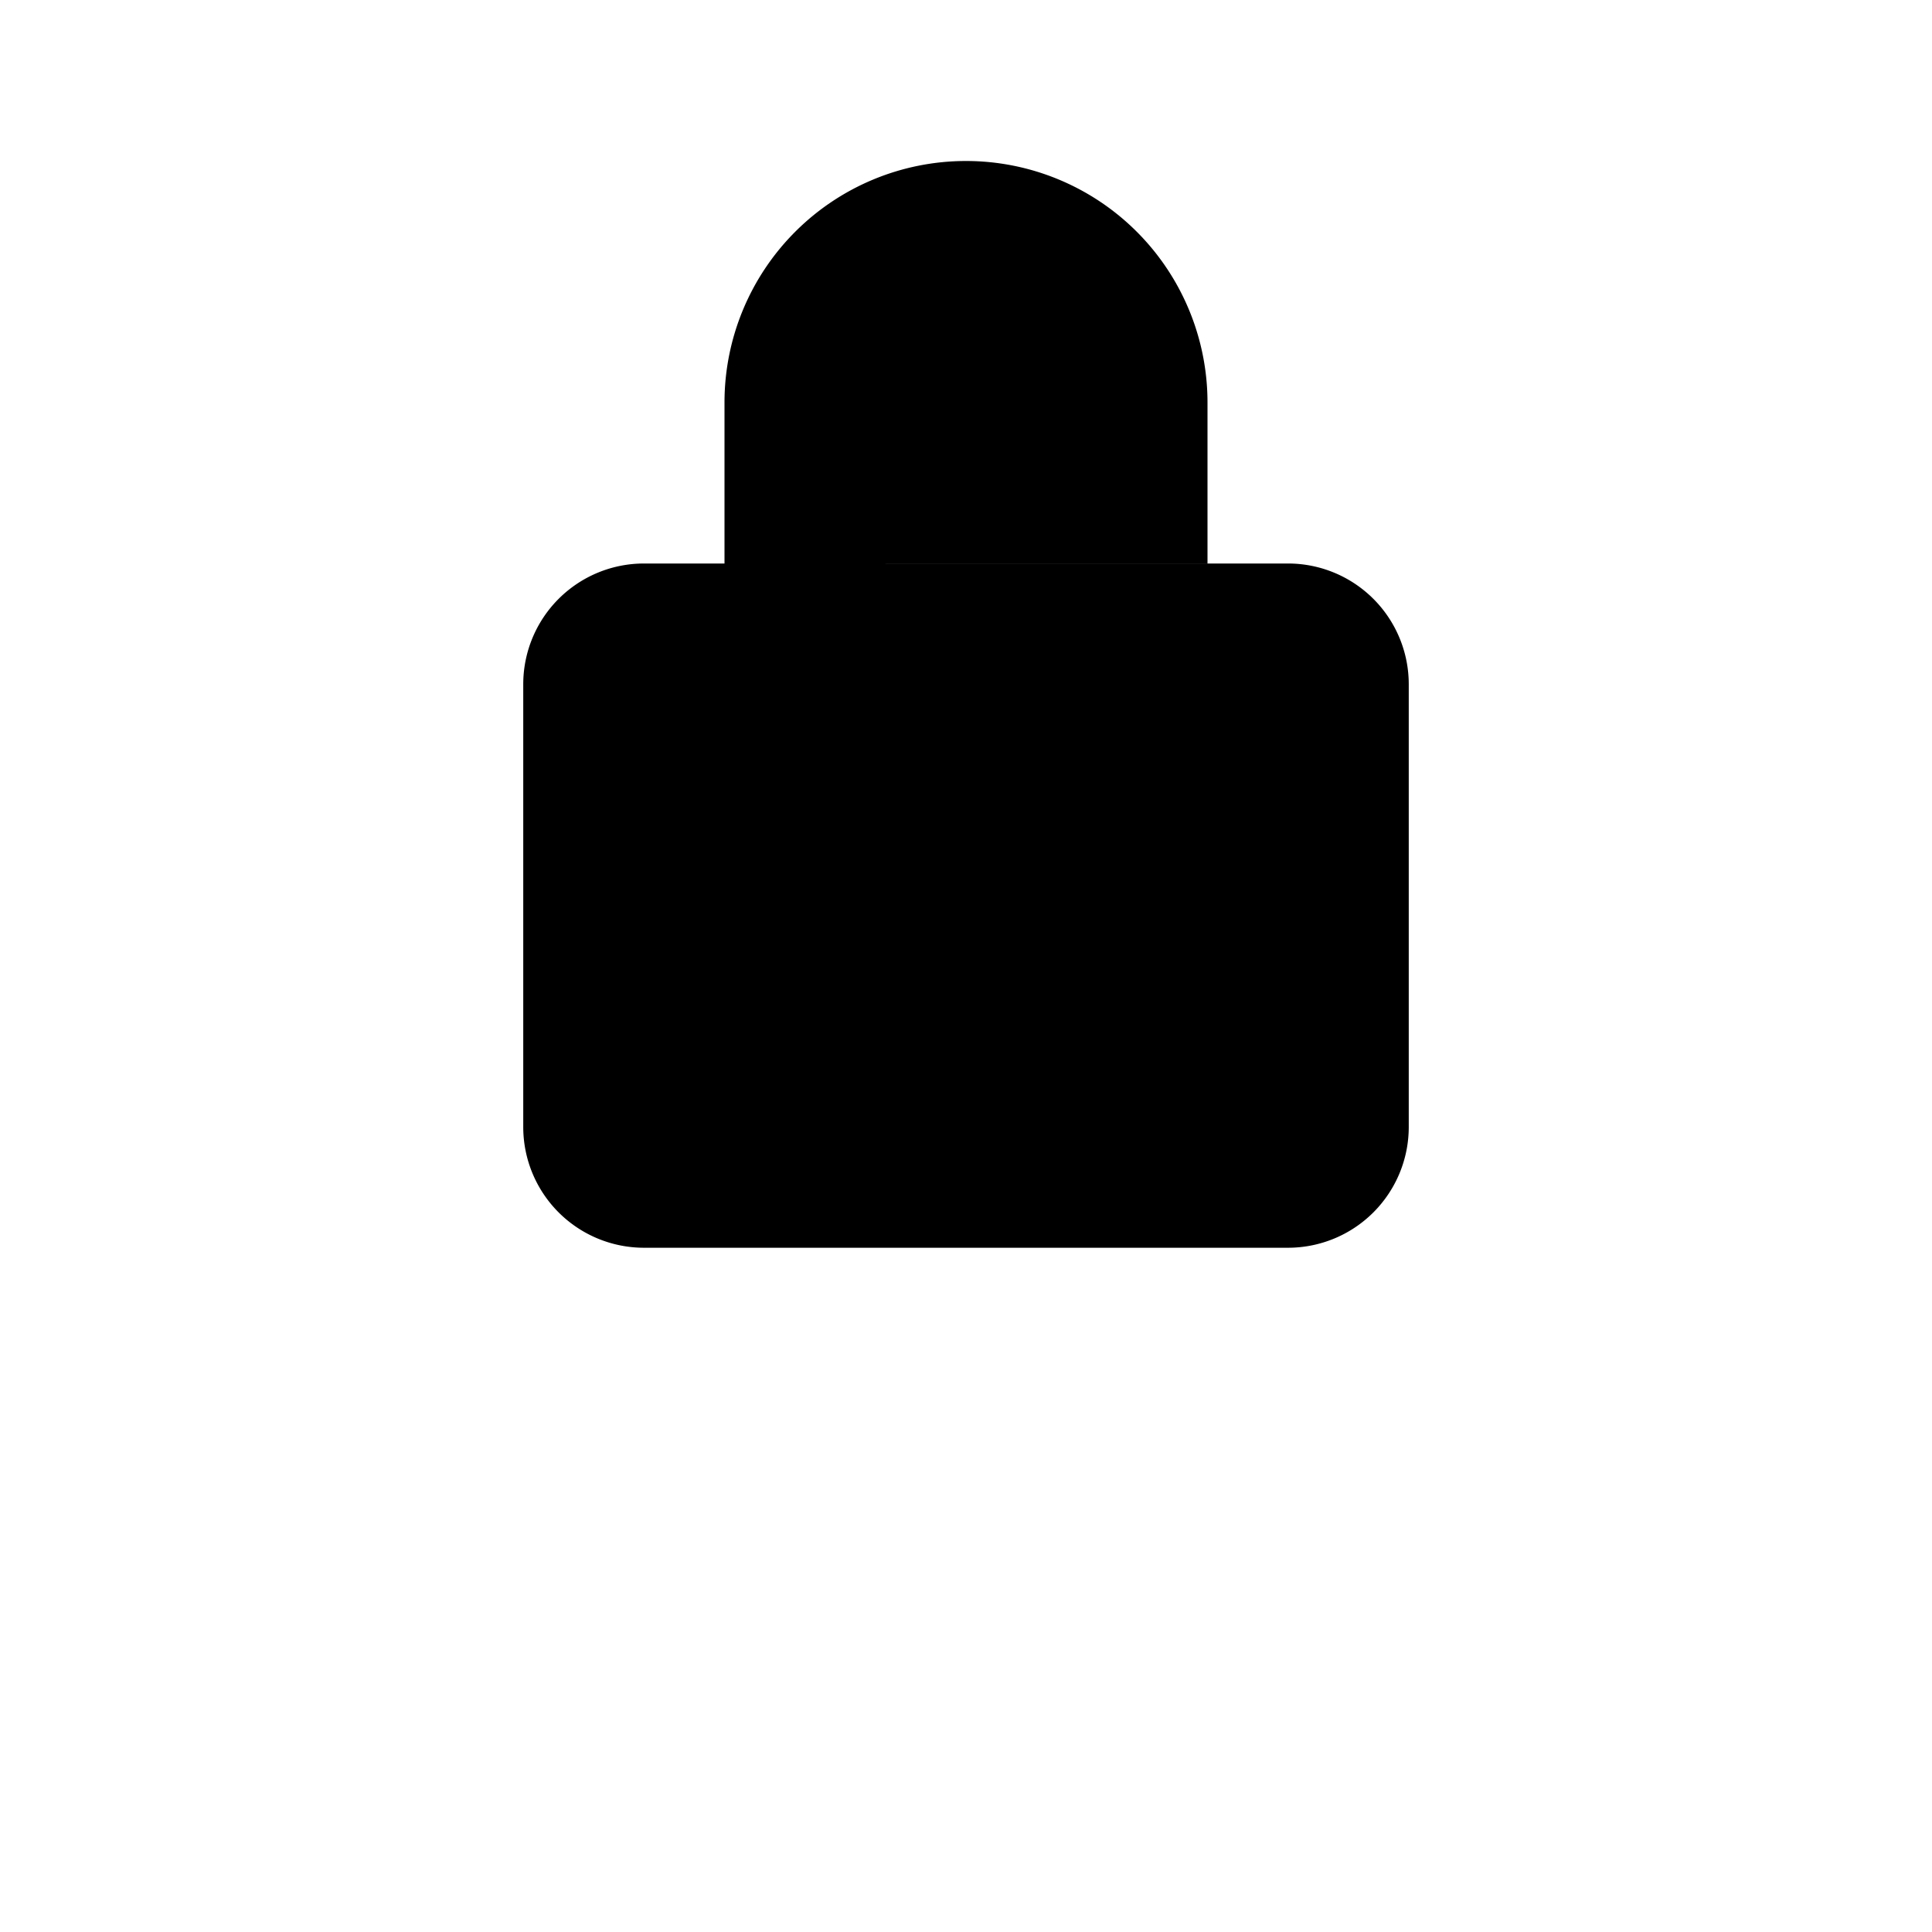<svg xmlns="http://www.w3.org/2000/svg" viewBox="0 0 24 24"><path d="M17.5 8.5A1.5 1.5 0 0 0 16 7H8a1.5 1.5 0 0 0-1.5 1.5V14A1.5 1.5 0 0 0 8 15.5h8a1.5 1.5 0 0 0 1.5-1.5zM9 7V5a3 3 0 1 1 6 0v2M13.5 19l-3 3m0-3 3 3M21 19l-3 3m0-3 3 3M6 19l-3 3m0-3 3 3"/></svg>